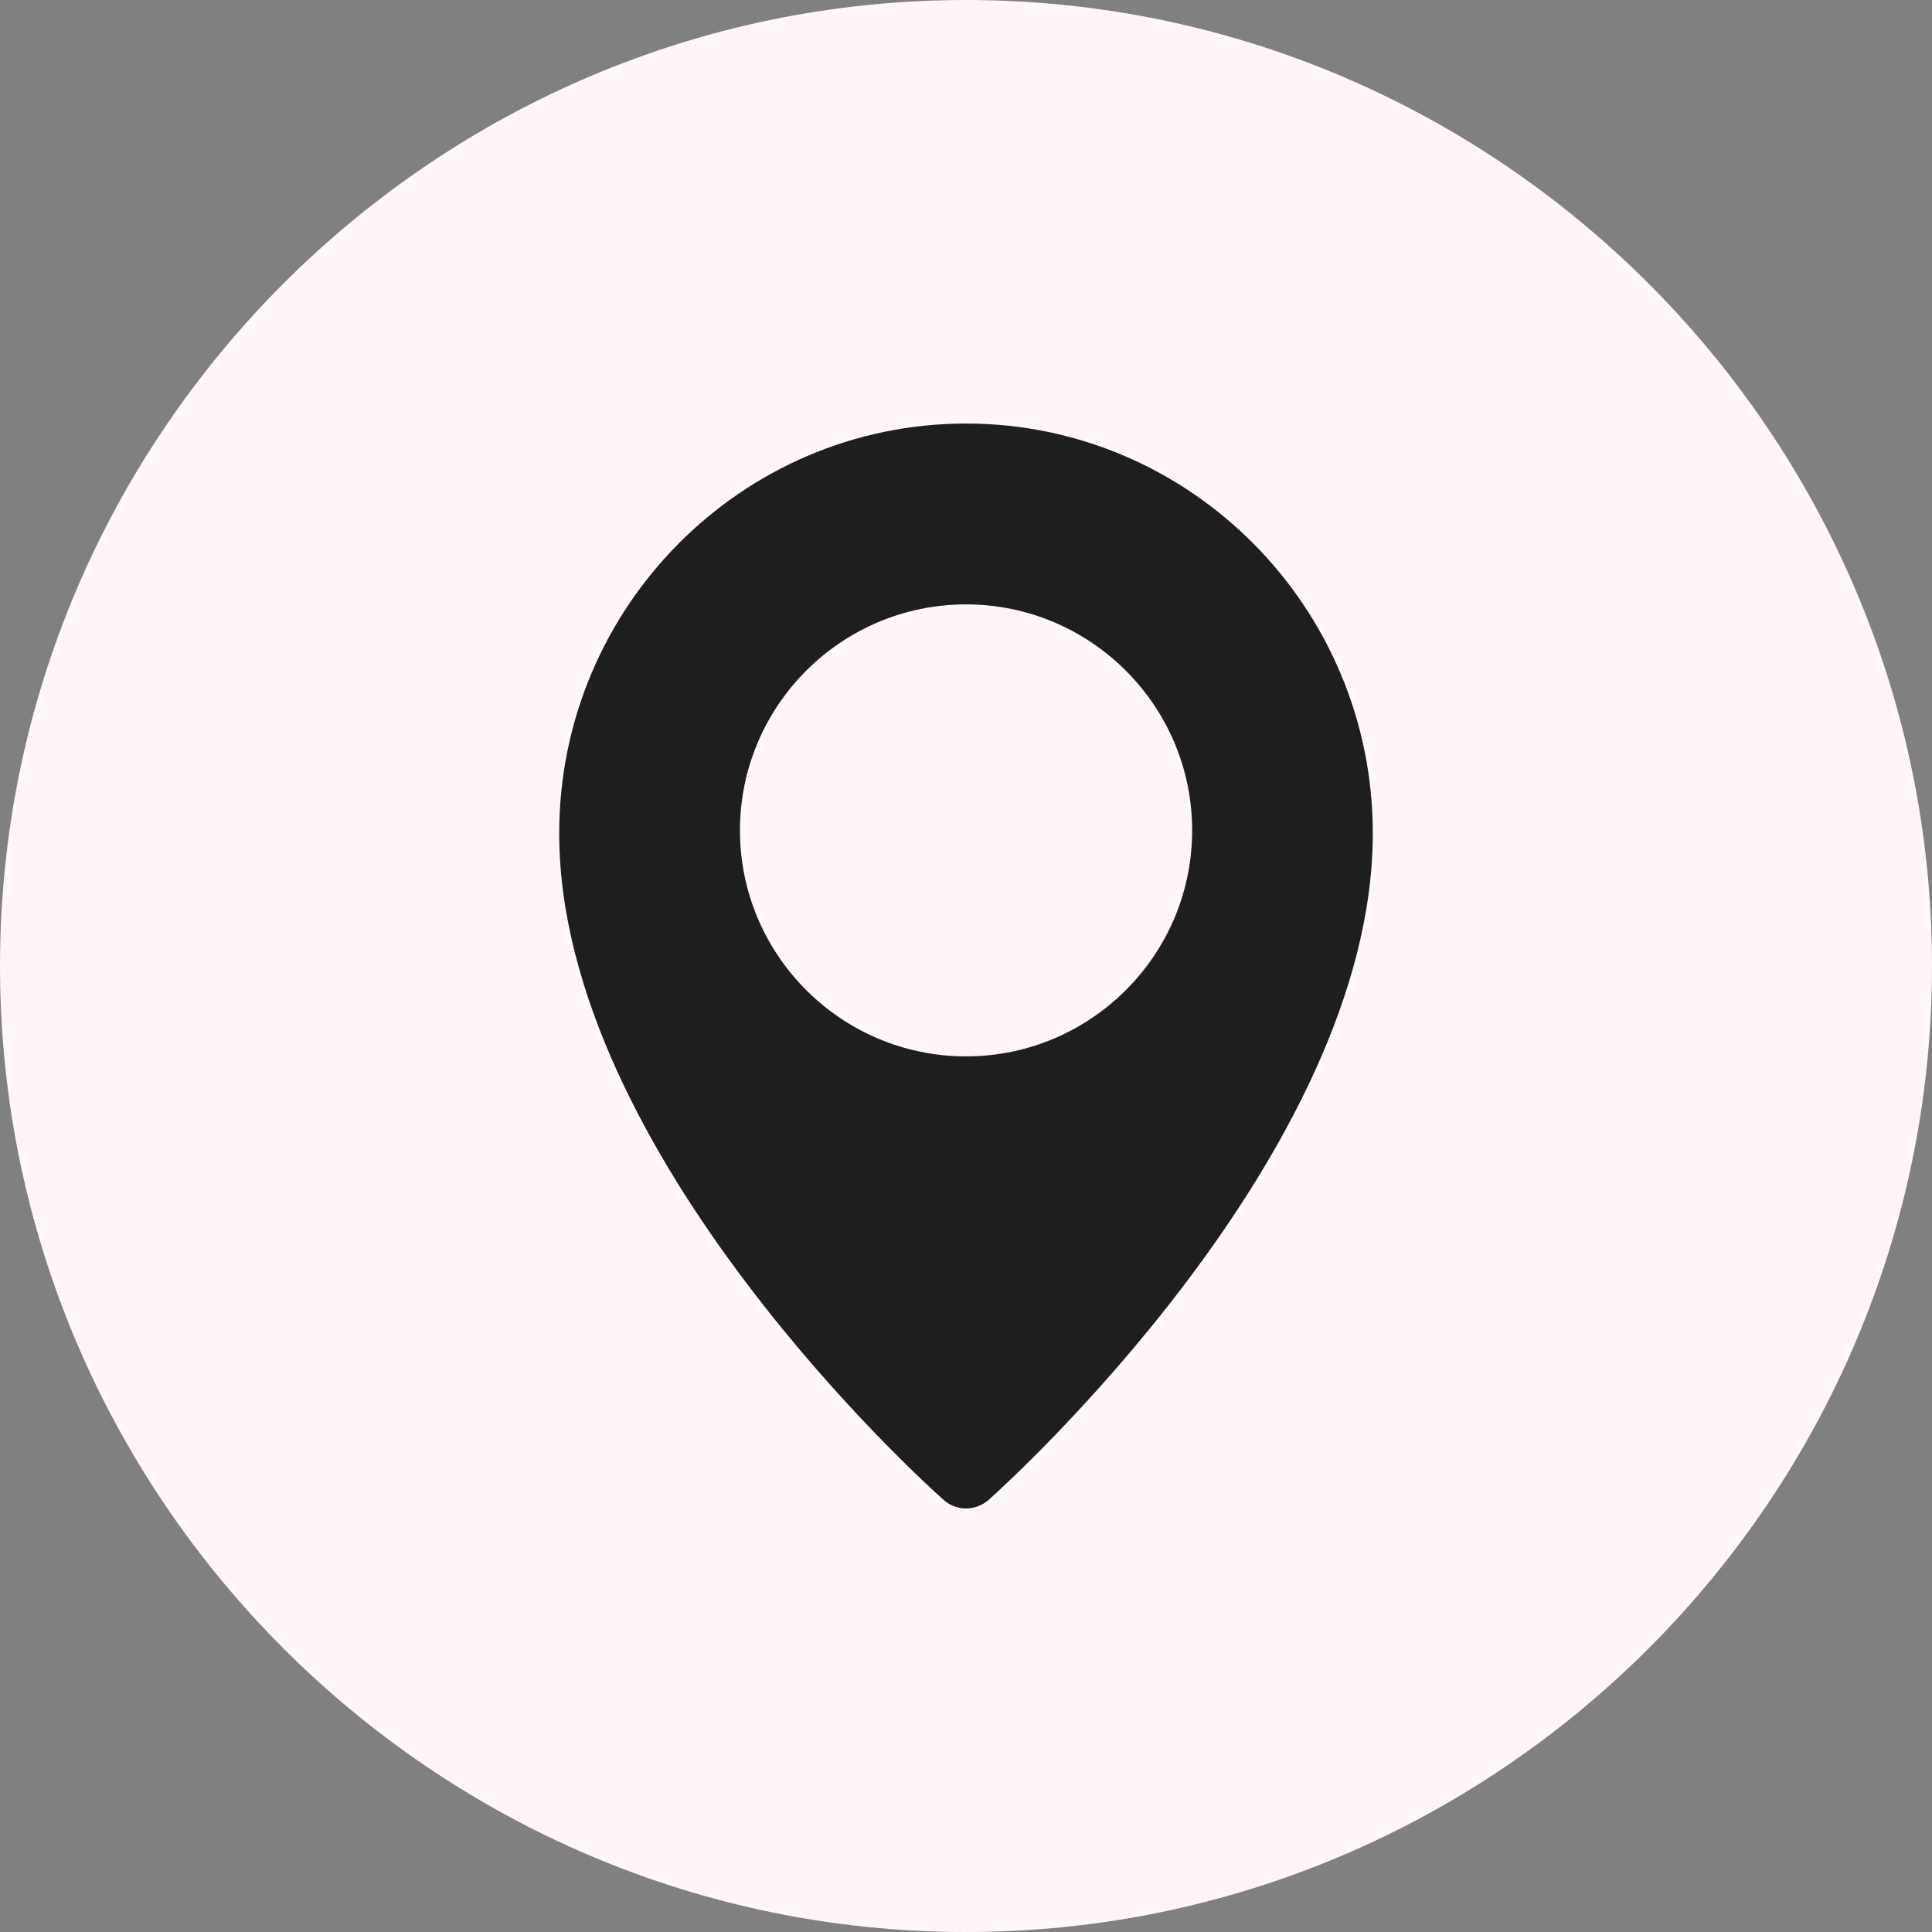 <svg width="18" height="18" viewBox="0 0 18 18" fill="none" xmlns="http://www.w3.org/2000/svg">
<rect x="0" y="0" width="18" height="18" fill="#808080" stroke="none"/>
<g clip-path="url(#clip0_24_262)">
<path fill-rule="evenodd" clip-rule="evenodd" d="M9 18C13.957 18 18 13.957 18 9C18 4.043 13.957 0 9 0C4.043 0 0 4.043 0 9C0 13.957 4.044 18 9 18Z" fill="#FFF7F7"/>
<path fill-rule="evenodd" clip-rule="evenodd" d="M9 3.946C6.91 3.946 5.21 5.659 5.21 7.763C5.21 10.755 8.643 13.844 8.79 13.973C8.85 14.027 8.925 14.054 9 14.054C9.074 14.054 9.15 14.027 9.21 13.975C9.356 13.844 12.79 10.755 12.79 7.763C12.79 5.659 11.09 3.946 9 3.946H9ZM9 9.842C7.839 9.842 6.894 8.898 6.894 7.737C6.894 6.575 7.839 5.631 9 5.631C10.161 5.631 11.107 6.575 11.107 7.737C11.107 8.898 10.161 9.842 9 9.842Z" fill="#1E1E1E"/>
</g>
<defs>
<clipPath id="clip0_24_262">
<rect width="18" height="18" fill="white"/>
</clipPath>
</defs>
</svg>
